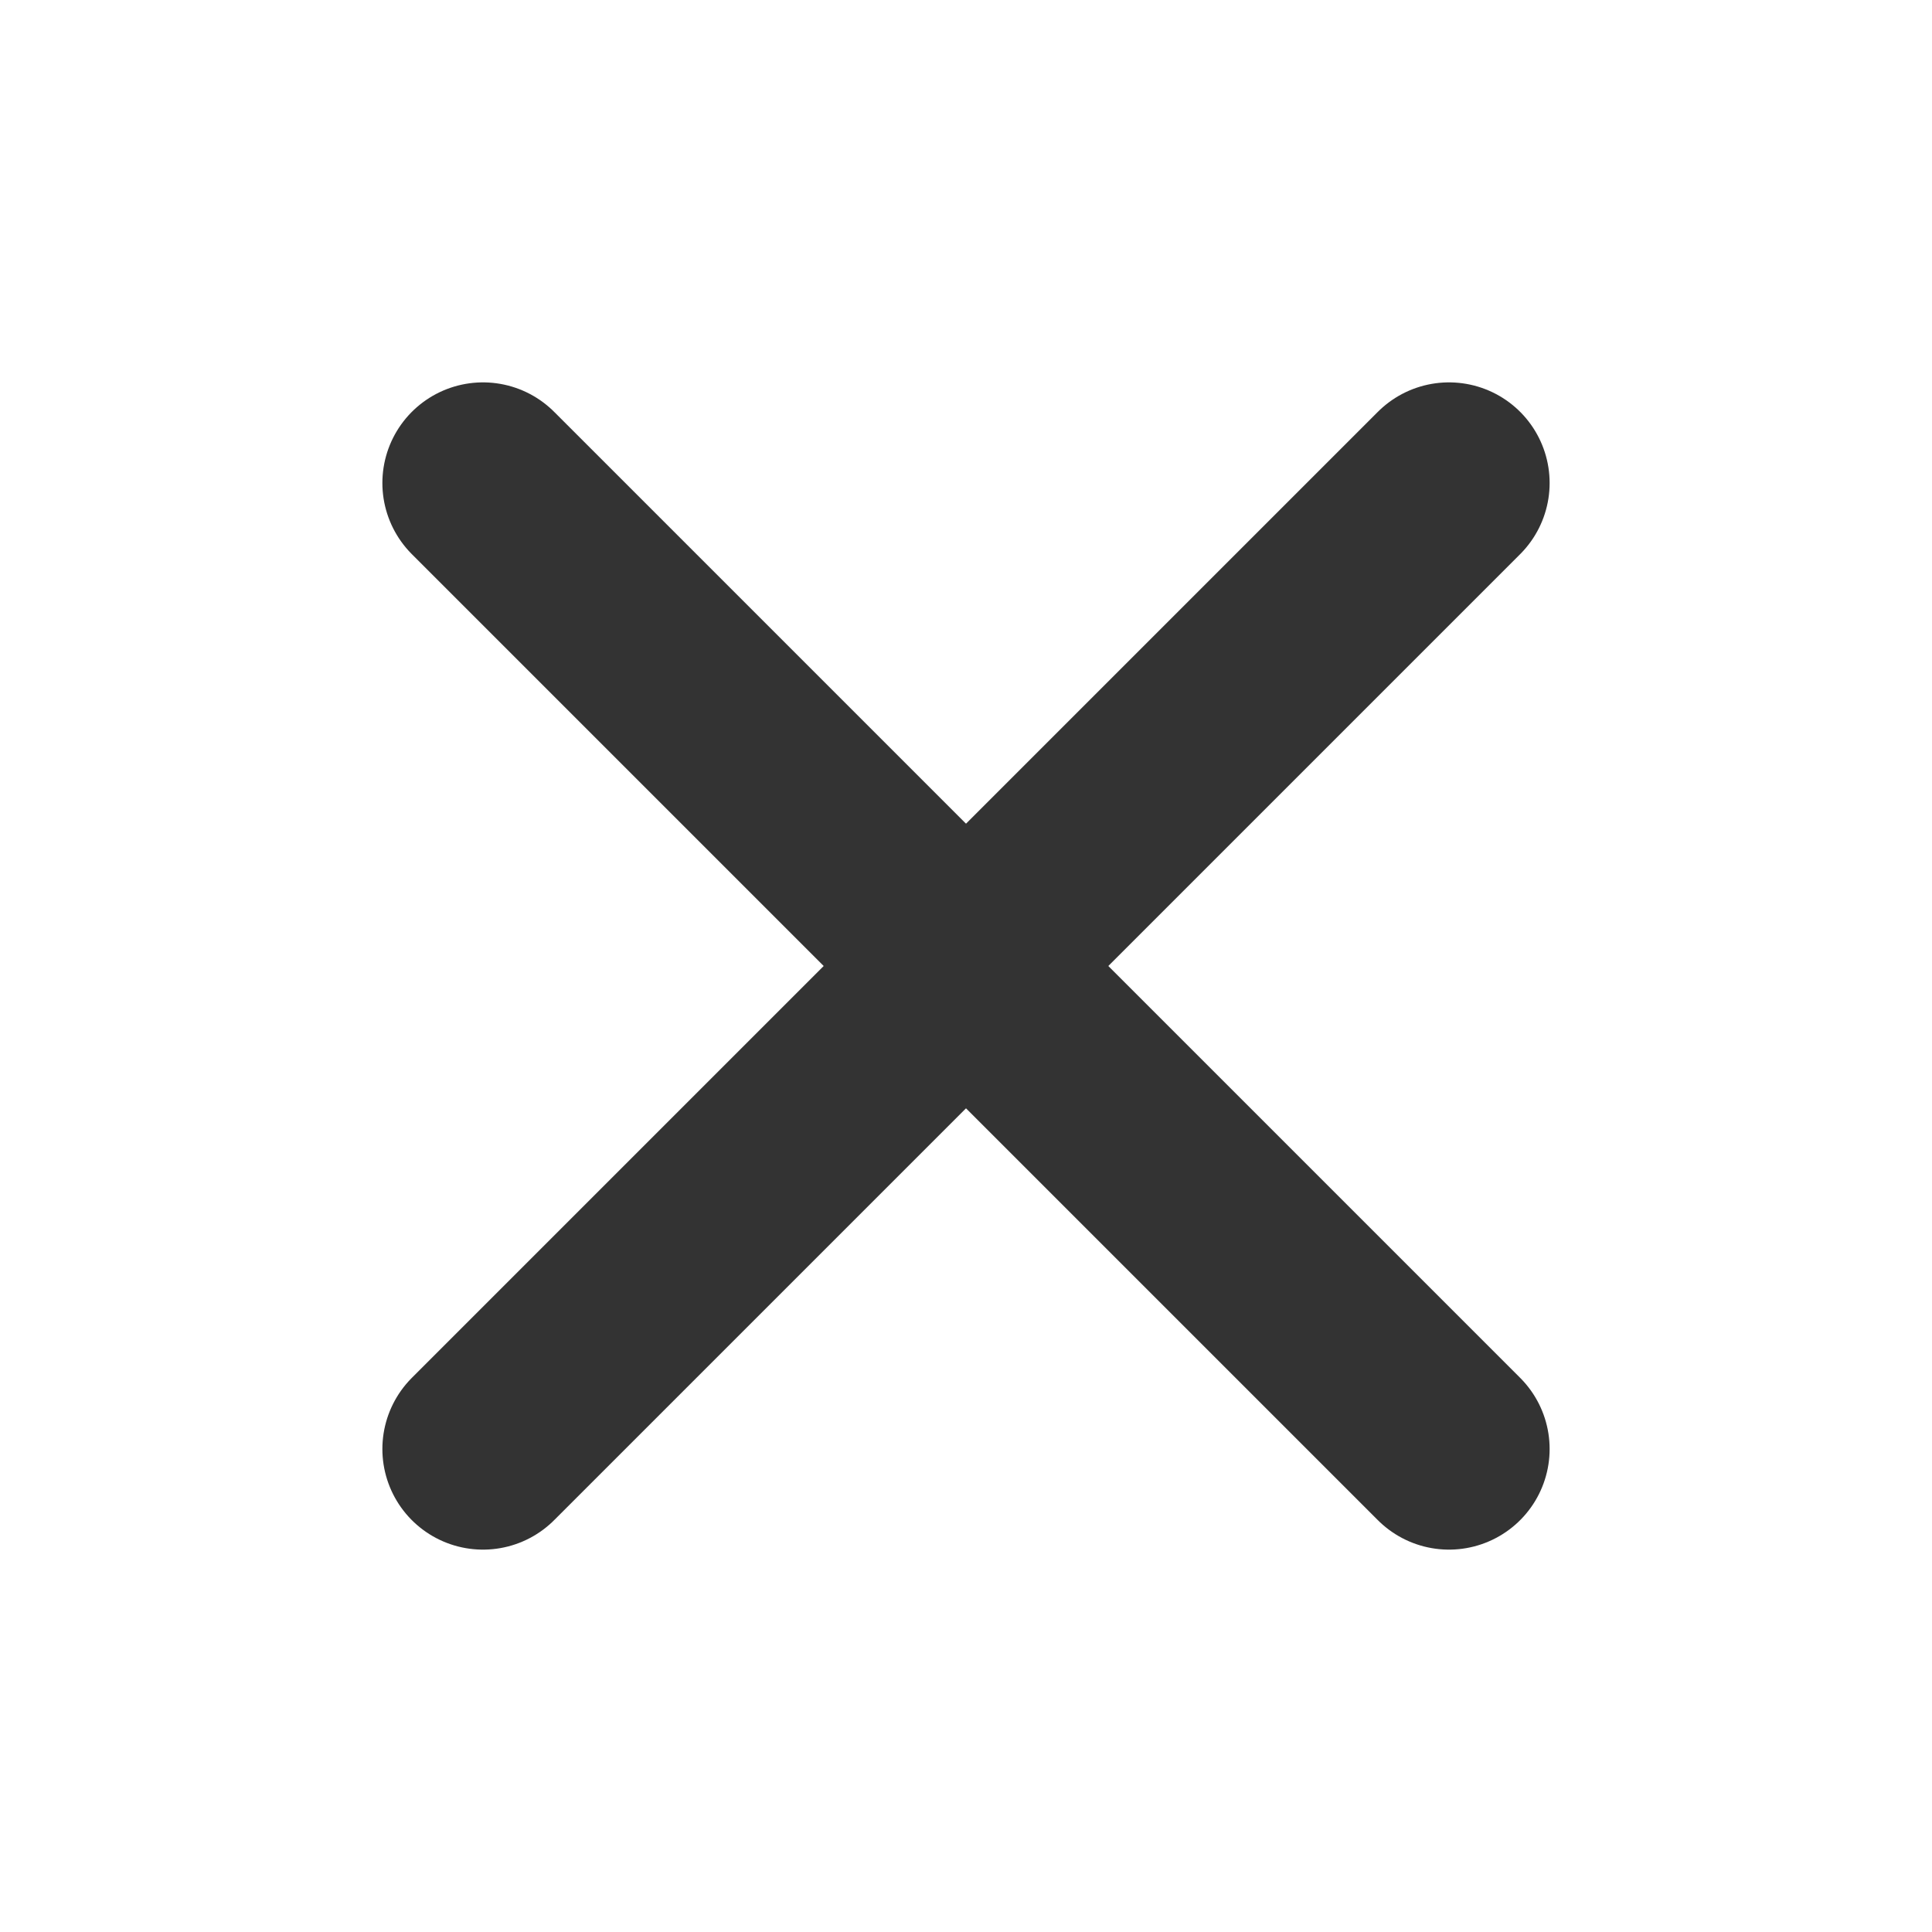<svg width="28" height="28" viewBox="0 0 24 24" fill="none" xmlns="http://www.w3.org/2000/svg">
<path d="M18 6L6 18" stroke="#333" stroke-width="2.5" stroke-linecap="round"/>
<path d="M18 18L6 6" stroke="#333" stroke-width="2.5" stroke-linecap="round"/>
</svg>
